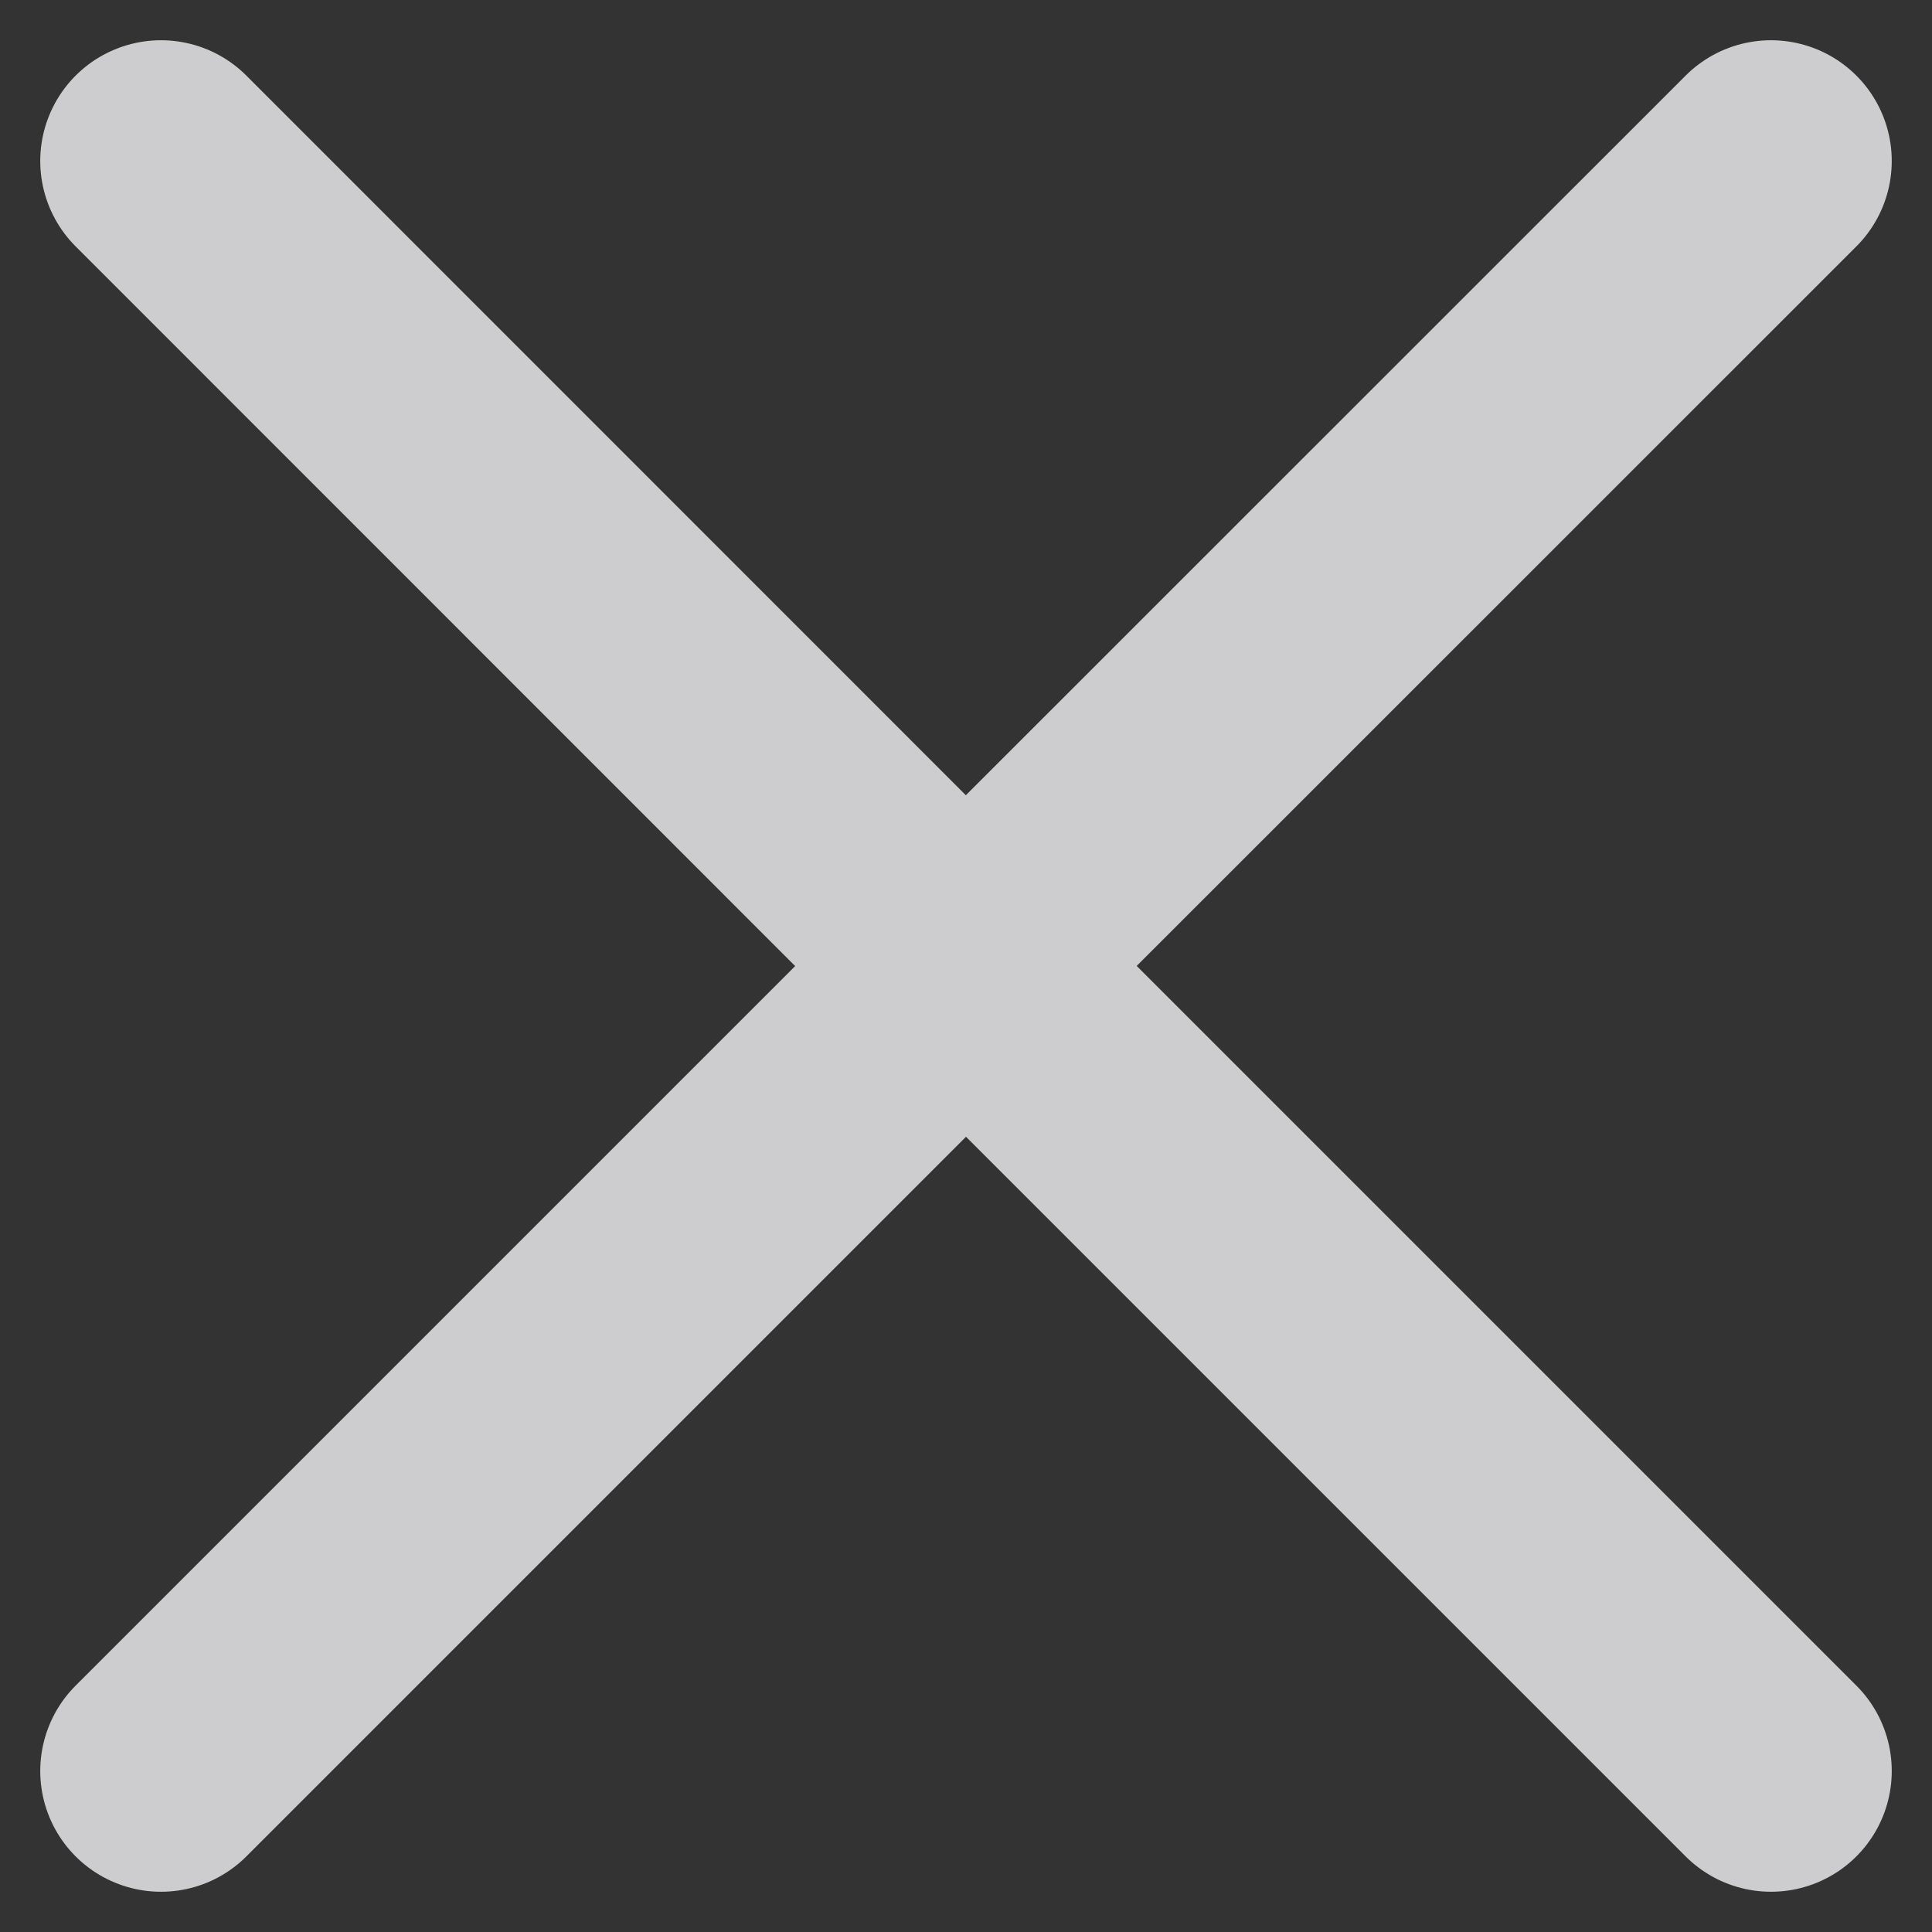 <svg width="12" height="12" viewBox="0 0 12 12" fill="none" xmlns="http://www.w3.org/2000/svg">
<rect x="0" y="0" width="12" height="12" fill="#333333" stroke="none"/>
<path id="Vector" d="M1 11L6 6L11 11M11 1L5.999 6L1 1" stroke="#F3F4F6" stroke-opacity="0.8" stroke-width="1.5" stroke-linecap="round" stroke-linejoin="round"/>
</svg>
